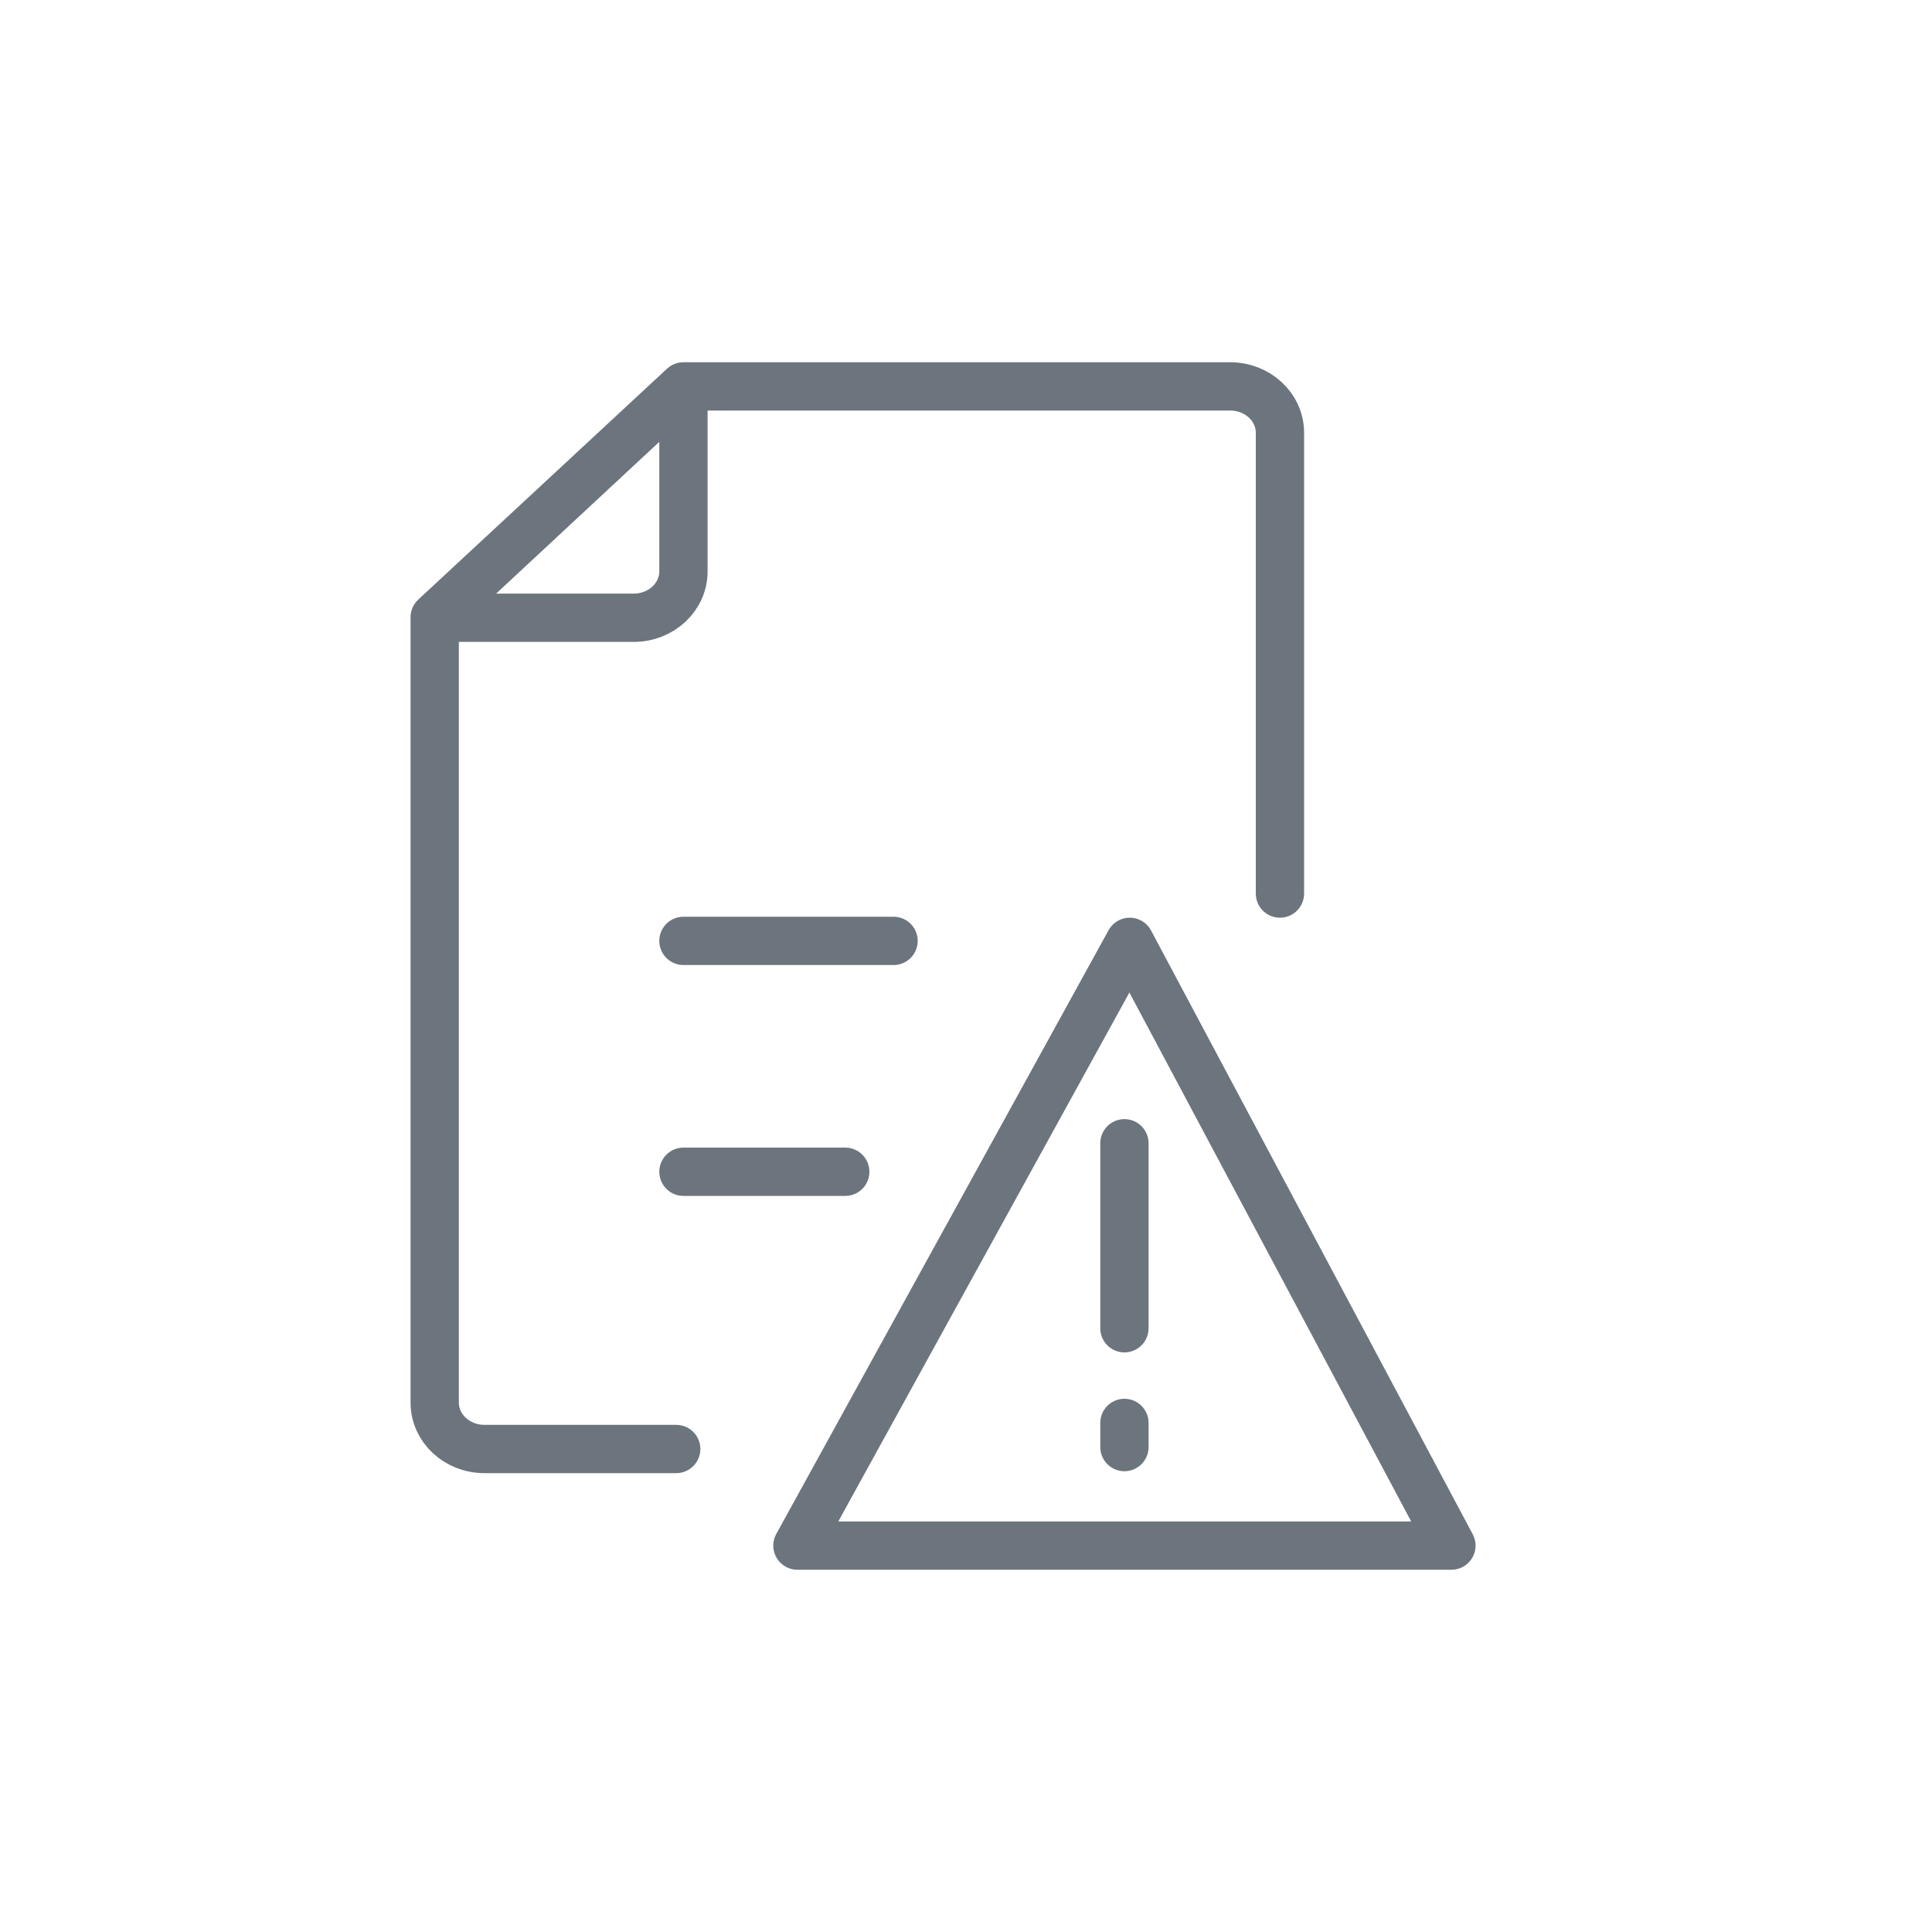 <svg width="40" height="40" viewBox="0 0 40 40" fill="none" xmlns="http://www.w3.org/2000/svg">
<path d="M14 30H10.03C9.46 30 9 29.57 9 29.04V12.78L14.15 8M14.15 8H25.47C26.04 8 26.5 8.43 26.5 8.96V18.5M14.15 8V11.83C14.15 12.36 13.69 12.79 13.12 12.79H9L14.15 8ZM14.15 19.48H18.5M14.15 24.26H17.5M23.28 23.67V27.5M23.28 29.46V29.96M16.51 32L23.39 19.5L30.05 32H16.51Z" stroke="#6C757D" stroke-linecap="round" stroke-linejoin="round"/>
</svg>
